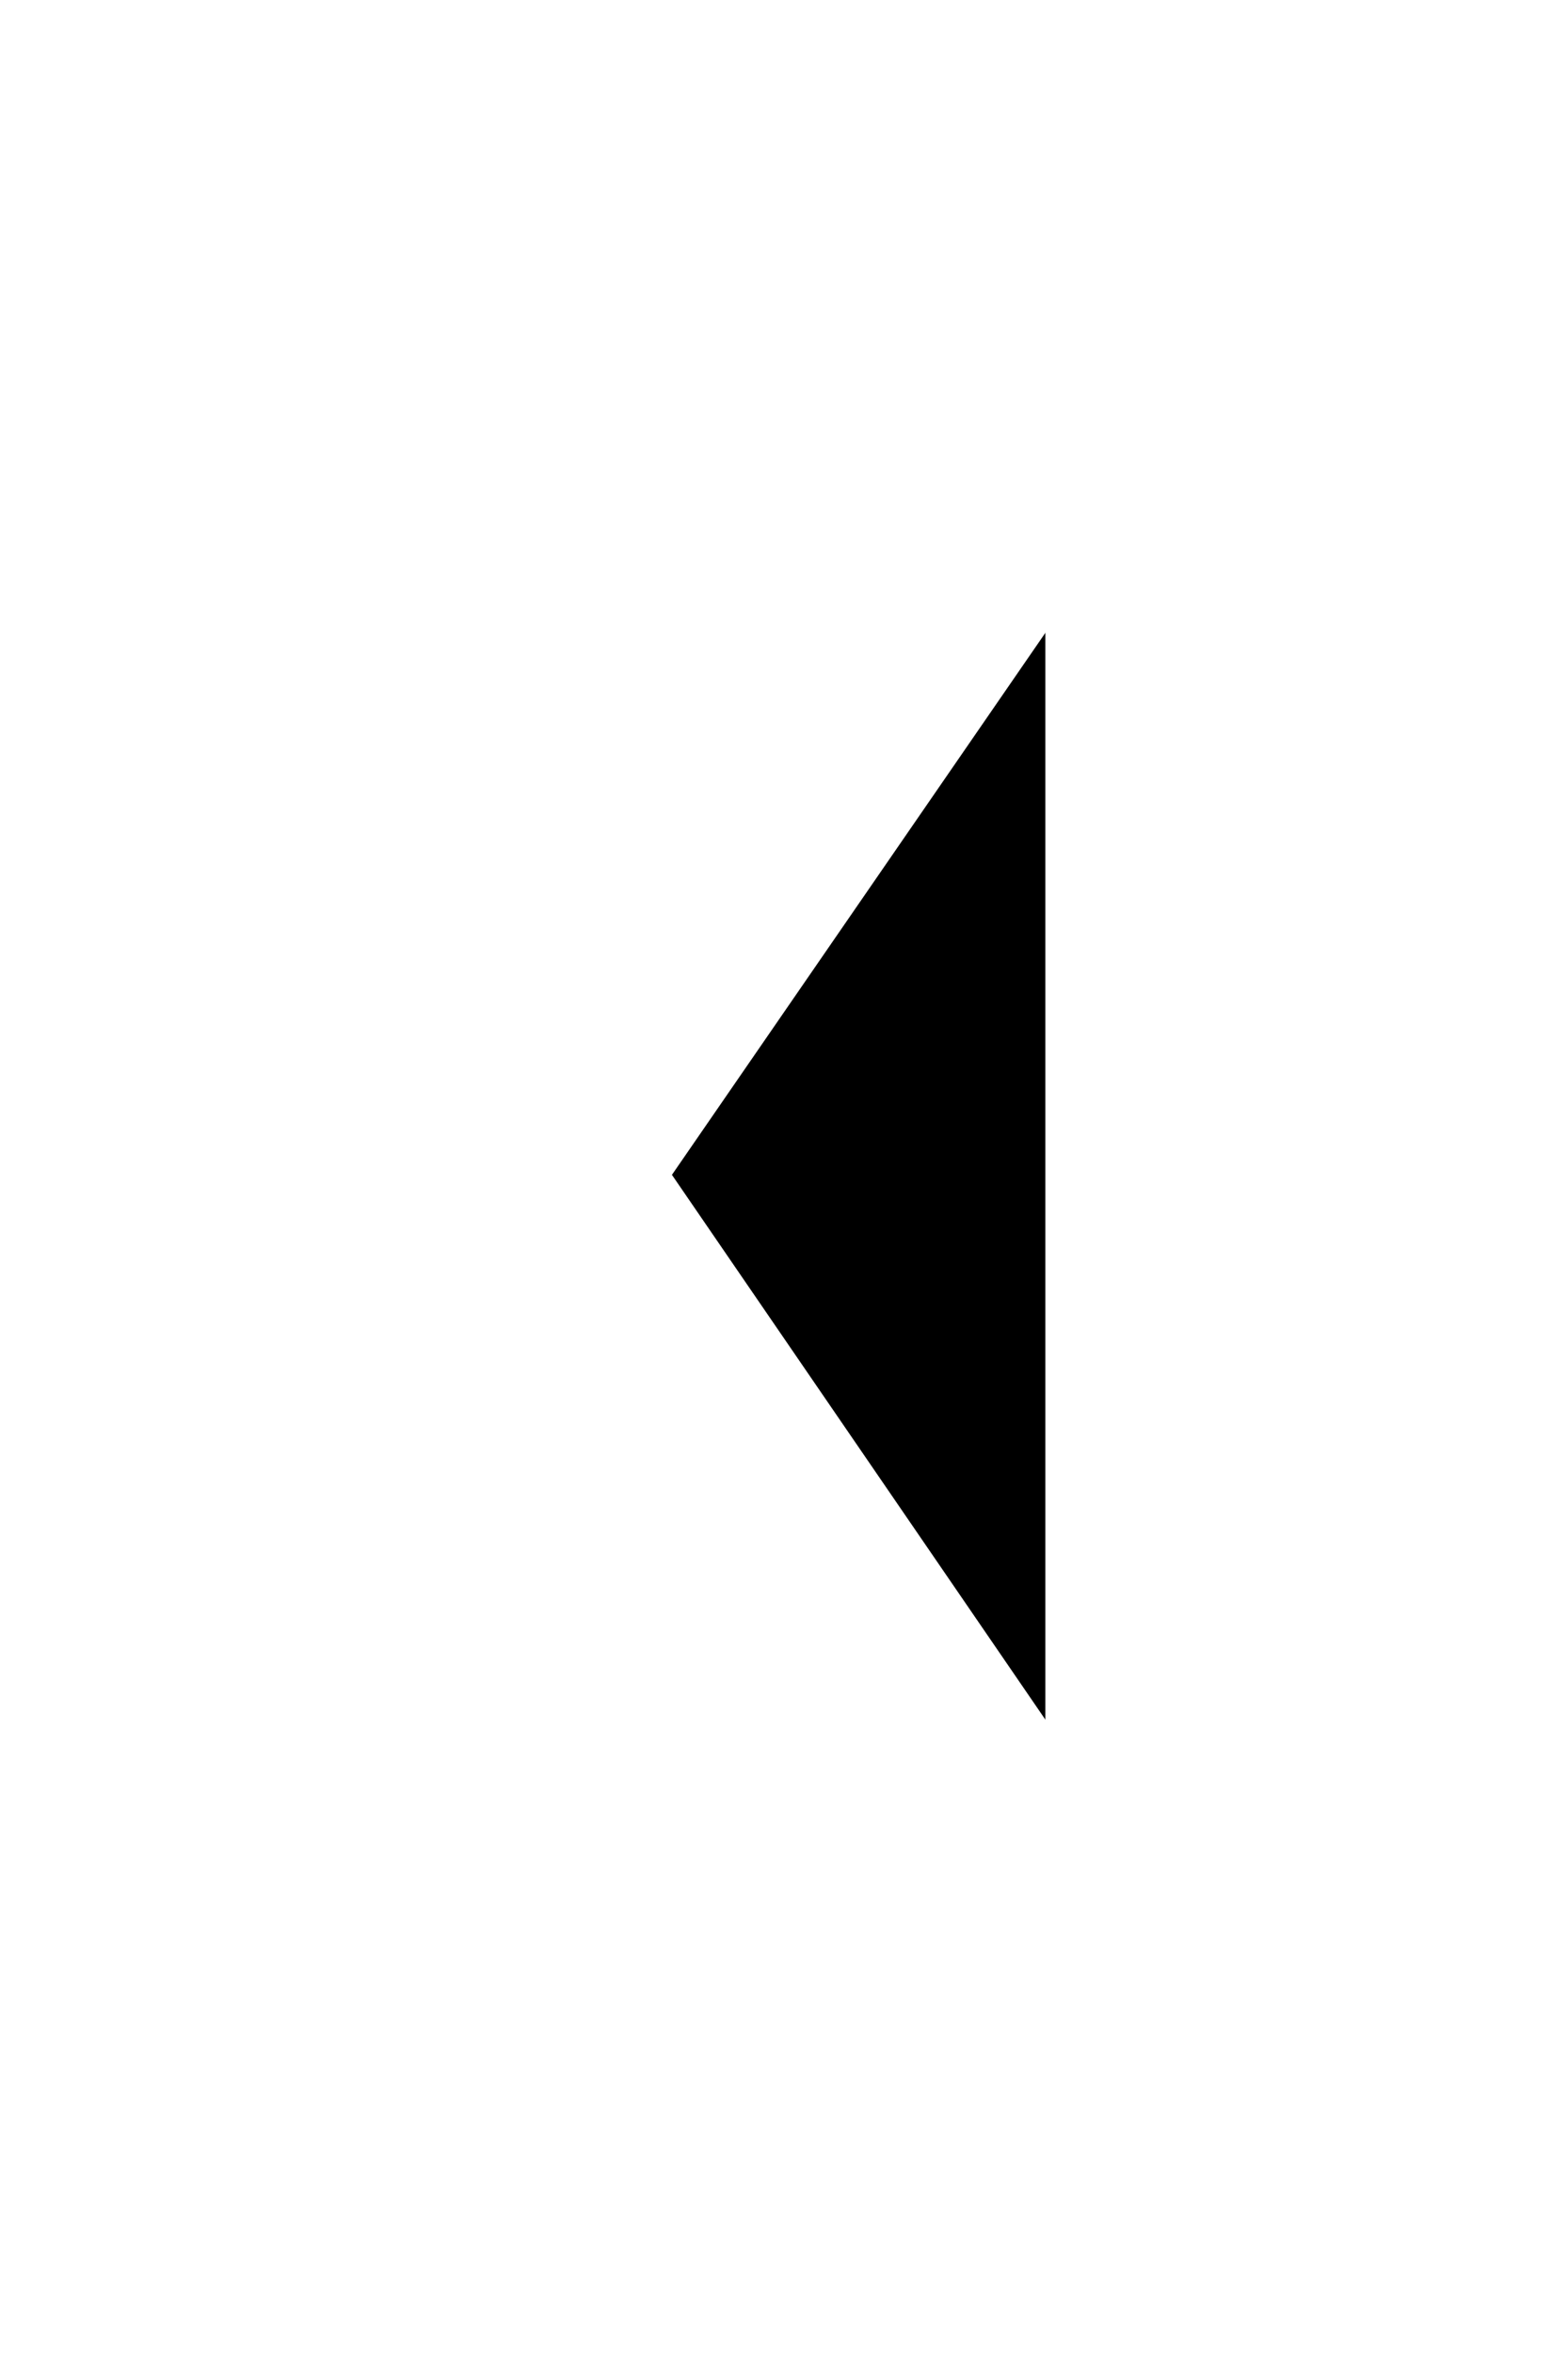 <svg xmlns="http://www.w3.org/2000/svg" xmlns:xlink="http://www.w3.org/1999/xlink" width="36" height="54" viewBox="0 0 36 54">
    <defs>
        <path id="b" d="M35 490l-11 15.959L35 522"/>
        <filter id="a" width="447.4%" height="220.5%" x="-172.1%" y="-60.3%" filterUnits="objectBoundingBox">
            <feMorphology in="SourceAlpha" operator="dilate" radius="2" result="shadowSpreadOuter1"/>
            <feOffset in="shadowSpreadOuter1" result="shadowOffsetOuter1"/>
            <feMorphology in="SourceAlpha" radius="2" result="shadowInner"/>
            <feOffset in="shadowInner" result="shadowInner"/>
            <feComposite in="shadowOffsetOuter1" in2="shadowInner" operator="out" result="shadowOffsetOuter1"/>
            <feGaussianBlur in="shadowOffsetOuter1" result="shadowBlurOuter1" stdDeviation="5.5"/>
            <feColorMatrix in="shadowBlurOuter1" values="0 0 0 0 0 0 0 0 0 0 0 0 0 0 0 0 0 0 0.5 0"/>
        </filter>
    </defs>
    <g fill="none" fill-rule="evenodd" transform="translate(-11 -479)">
        <use fill="#000" filter="url(#a)" xlink:href="#b"/>
        <use stroke="#FFF" stroke-width="4" xlink:href="#b"/>
    </g>
</svg>
